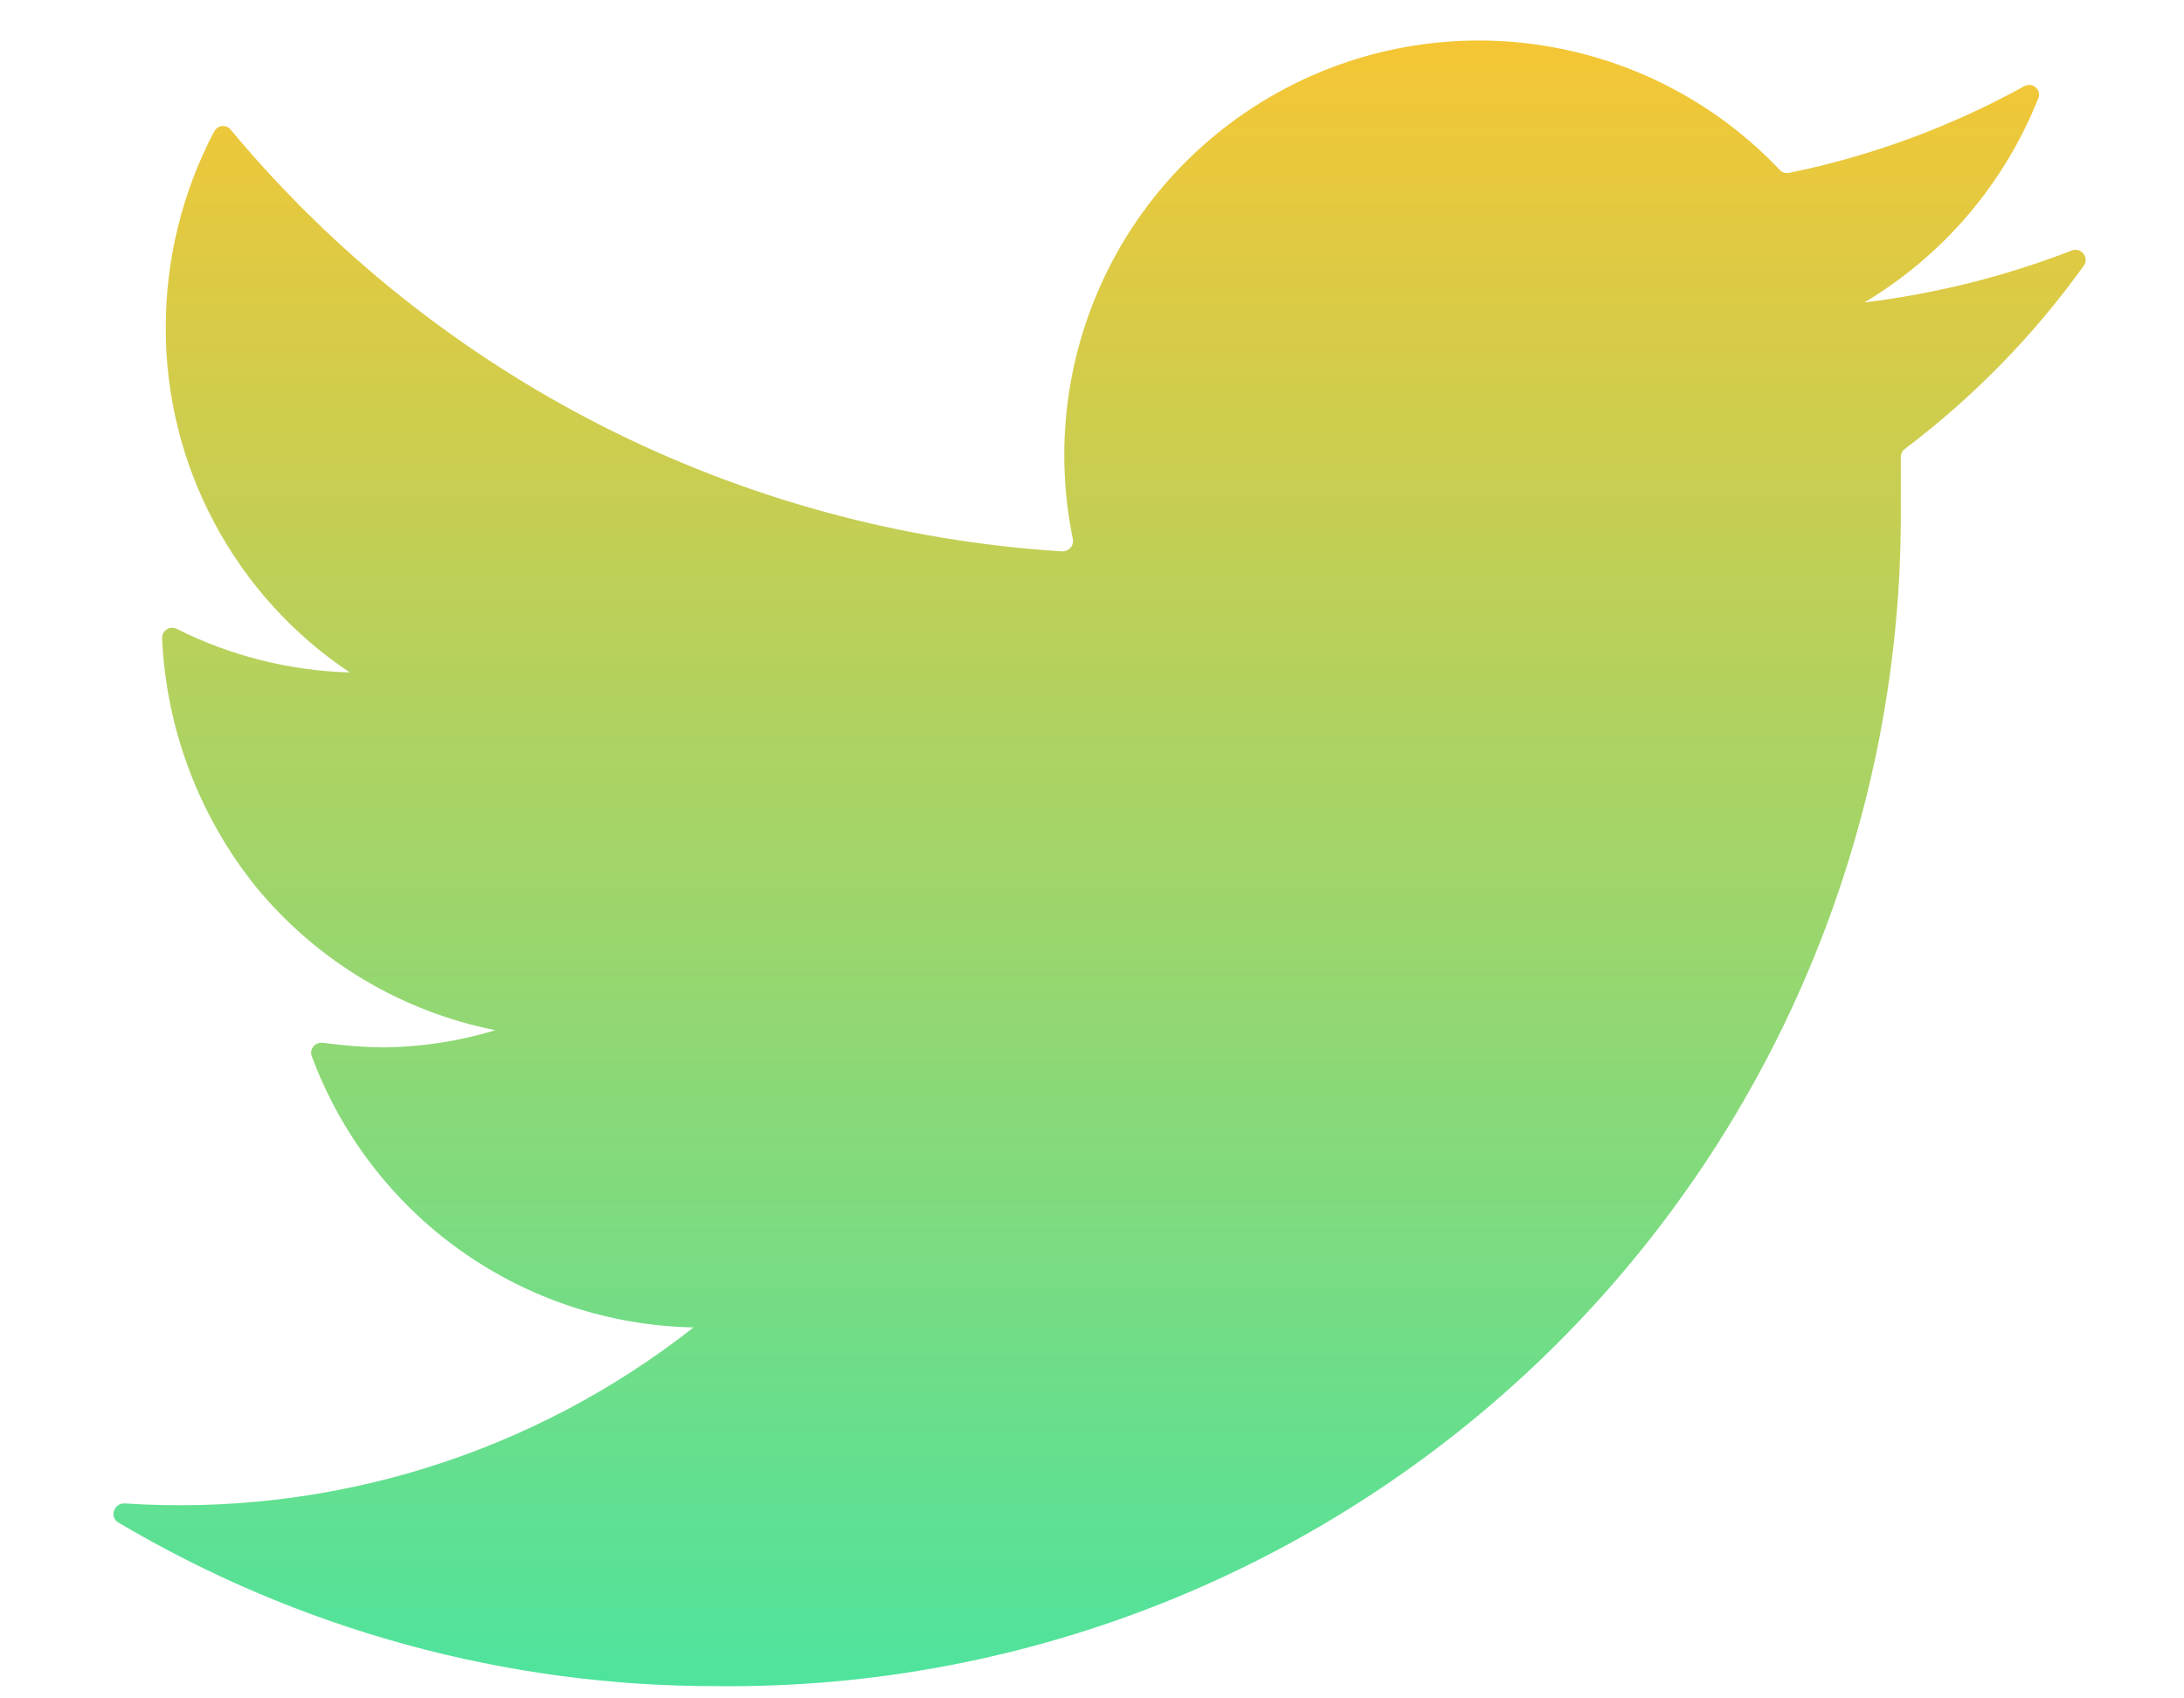 <svg width="18" height="14" viewBox="0 0 18 14" fill="none" xmlns="http://www.w3.org/2000/svg">
<path d="M17.174 2.19C17.223 2.123 17.151 2.035 17.075 2.065C16.525 2.278 15.951 2.422 15.366 2.493C16.016 2.105 16.52 1.513 16.799 0.81C16.828 0.738 16.75 0.674 16.683 0.711C16.077 1.045 15.425 1.286 14.745 1.425C14.731 1.428 14.717 1.427 14.703 1.423C14.69 1.419 14.678 1.411 14.668 1.4C14.157 0.861 13.484 0.503 12.751 0.381C12.018 0.258 11.265 0.378 10.607 0.722C9.948 1.066 9.419 1.615 9.101 2.286C8.783 2.958 8.692 3.714 8.842 4.442C8.845 4.455 8.844 4.468 8.841 4.48C8.838 4.493 8.832 4.505 8.824 4.514C8.815 4.524 8.805 4.532 8.793 4.537C8.781 4.543 8.768 4.545 8.755 4.545C7.437 4.463 6.148 4.112 4.97 3.515C3.791 2.917 2.747 2.085 1.902 1.07C1.894 1.059 1.883 1.051 1.87 1.045C1.858 1.04 1.844 1.038 1.831 1.039C1.817 1.04 1.804 1.045 1.793 1.052C1.782 1.06 1.773 1.07 1.766 1.082C1.503 1.581 1.366 2.137 1.366 2.701C1.365 3.263 1.503 3.817 1.768 4.312C2.032 4.808 2.415 5.231 2.883 5.543C2.388 5.529 1.901 5.407 1.459 5.185C1.402 5.155 1.334 5.196 1.336 5.26C1.369 6.01 1.642 6.731 2.114 7.316C2.615 7.923 3.311 8.339 4.083 8.492C3.786 8.582 3.477 8.63 3.166 8.634C2.997 8.632 2.829 8.619 2.661 8.596C2.599 8.588 2.548 8.646 2.569 8.705C2.808 9.351 3.236 9.91 3.797 10.309C4.359 10.708 5.027 10.929 5.716 10.942C4.386 11.988 2.717 12.505 1.029 12.393C0.94 12.387 0.899 12.505 0.975 12.55C2.468 13.435 4.172 13.902 5.908 13.899C7.191 13.913 8.464 13.67 9.652 13.186C10.84 12.702 11.92 11.986 12.829 11.08C13.737 10.174 14.456 9.096 14.943 7.909C15.43 6.722 15.676 5.45 15.666 4.167V3.767C15.666 3.754 15.669 3.741 15.675 3.73C15.681 3.718 15.689 3.708 15.7 3.7C16.264 3.274 16.762 2.765 17.174 2.19Z" fill="url(#paint0_linear_1246_3335)"/>
<defs>
<linearGradient id="paint0_linear_1246_3335" x1="9.063" y1="0.334" x2="9.063" y2="13.9" gradientUnits="userSpaceOnUse">
<stop stop-color="#F5C635"/>
<stop offset="1" stop-color="#4EE39D"/>
</linearGradient>
</defs>
</svg>

